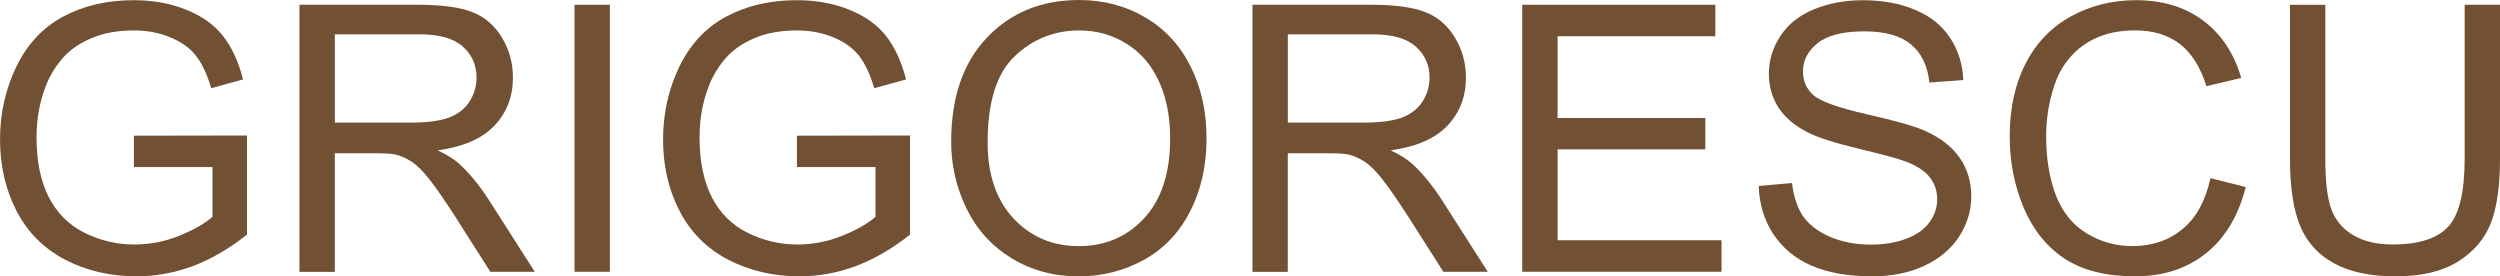 <?xml version="1.0" encoding="UTF-8" standalone="no"?>
<svg
   xmlns:dc="http://purl.org/dc/elements/1.1/"
   xmlns:cc="http://creativecommons.org/ns#"
   xmlns:rdf="http://www.w3.org/1999/02/22-rdf-syntax-ns#"
   xmlns:svg="http://www.w3.org/2000/svg"
   xmlns="http://www.w3.org/2000/svg"
   version="1.1"
   id="svg2"
   viewBox="0 0 75.394 8.333"
   height="2.352mm"
   width="21.278mm">
  <defs
     id="defs4" />
  <g
     transform="translate(-257.583,-112.082)"
     id="layer1">
    <g
       id="flowRoot4136"
       style="font-style:normal;font-weight:normal;font-size:40px;line-height:125%;font-family:sans-serif;letter-spacing:0px;word-spacing:0px;fill:#000000;fill-opacity:1;stroke:none;stroke-width:1px;stroke-linecap:butt;stroke-linejoin:miter;stroke-opacity:1"
       transform="translate(-41.706,-20.299)">
      <path
         id="path5378"
         style="font-style:normal;font-variant:normal;font-weight:normal;font-stretch:normal;font-size:11.25px;font-family:Arial;-inkscape-font-specification:Arial;text-align:center;text-anchor:middle;fill:#725034;fill-opacity:1"
         d="m 303.327,137.418 0,-0.945 3.411,-0.006 0,2.988 q -0.786,0.626 -1.62,0.945 -0.835,0.313 -1.714,0.313 -1.187,0 -2.159,-0.505 -0.967,-0.511 -1.461,-1.472 -0.494,-0.961 -0.494,-2.148 0,-1.176 0.489,-2.192 0.494,-1.022 1.417,-1.516 0.923,-0.494 2.126,-0.494 0.873,0 1.577,0.286 0.709,0.28 1.11,0.786 0.401,0.505 0.61,1.318 l -0.961,0.264 q -0.181,-0.615 -0.45,-0.967 -0.269,-0.352 -0.769,-0.56 -0.5,-0.214 -1.11,-0.214 -0.731,0 -1.263,0.225 -0.533,0.22 -0.862,0.582 -0.324,0.363 -0.505,0.797 -0.308,0.747 -0.308,1.62 0,1.077 0.368,1.802 0.374,0.725 1.082,1.077 0.709,0.352 1.505,0.352 0.692,0 1.351,-0.264 0.659,-0.269 1,-0.571 l 0,-1.5 -2.368,0 z" />
      <path
         id="path5380"
         style="font-style:normal;font-variant:normal;font-weight:normal;font-stretch:normal;font-size:11.25px;font-family:Arial;-inkscape-font-specification:Arial;text-align:center;text-anchor:middle;fill:#725034;fill-opacity:1"
         d="m 308.32,140.577 0,-8.053 3.571,0 q 1.077,0 1.637,0.22 0.56,0.214 0.895,0.764 0.335,0.549 0.335,1.214 0,0.857 -0.555,1.445 -0.555,0.588 -1.714,0.747 0.423,0.203 0.643,0.401 0.467,0.428 0.884,1.071 l 1.401,2.192 -1.34,0 -1.066,-1.675 q -0.467,-0.725 -0.769,-1.11 -0.302,-0.385 -0.544,-0.538 -0.236,-0.154 -0.483,-0.214 -0.181,-0.038 -0.593,-0.038 l -1.236,0 0,3.576 -1.066,0 z m 1.066,-4.499 2.291,0 q 0.731,0 1.143,-0.148 0.412,-0.154 0.626,-0.483 0.214,-0.335 0.214,-0.725 0,-0.571 -0.417,-0.939 -0.412,-0.368 -1.307,-0.368 l -2.549,0 0,2.664 z" />
      <path
         id="path5382"
         style="font-style:normal;font-variant:normal;font-weight:normal;font-stretch:normal;font-size:11.25px;font-family:Arial;-inkscape-font-specification:Arial;text-align:center;text-anchor:middle;fill:#725034;fill-opacity:1"
         d="m 316.615,140.577 0,-8.053 1.066,0 0,8.053 -1.066,0 z" />
      <path
         id="path5384"
         style="font-style:normal;font-variant:normal;font-weight:normal;font-stretch:normal;font-size:11.25px;font-family:Arial;-inkscape-font-specification:Arial;text-align:center;text-anchor:middle;fill:#725034;fill-opacity:1"
         d="m 323.322,137.418 0,-0.945 3.411,-0.006 0,2.988 q -0.786,0.626 -1.62,0.945 -0.835,0.313 -1.714,0.313 -1.187,0 -2.159,-0.505 -0.967,-0.511 -1.461,-1.472 -0.494,-0.961 -0.494,-2.148 0,-1.176 0.489,-2.192 0.494,-1.022 1.417,-1.516 0.923,-0.494 2.126,-0.494 0.873,0 1.577,0.286 0.709,0.28 1.11,0.786 0.401,0.505 0.61,1.318 l -0.961,0.264 q -0.181,-0.615 -0.45,-0.967 -0.269,-0.352 -0.769,-0.56 -0.5,-0.214 -1.11,-0.214 -0.731,0 -1.263,0.225 -0.533,0.22 -0.862,0.582 -0.324,0.363 -0.505,0.797 -0.308,0.747 -0.308,1.62 0,1.077 0.368,1.802 0.374,0.725 1.082,1.077 0.709,0.352 1.505,0.352 0.692,0 1.351,-0.264 0.659,-0.269 1,-0.571 l 0,-1.5 -2.368,0 z" />
      <path
         id="path5386"
         style="font-style:normal;font-variant:normal;font-weight:normal;font-stretch:normal;font-size:11.25px;font-family:Arial;-inkscape-font-specification:Arial;text-align:center;text-anchor:middle;fill:#725034;fill-opacity:1"
         d="m 327.974,136.655 q 0,-2.005 1.077,-3.137 1.077,-1.137 2.78,-1.137 1.115,0 2.01,0.533 0.895,0.533 1.362,1.489 0.472,0.95 0.472,2.159 0,1.225 -0.494,2.192 -0.494,0.967 -1.401,1.467 -0.906,0.494 -1.956,0.494 -1.137,0 -2.032,-0.549 -0.895,-0.549 -1.357,-1.5 -0.461,-0.95 -0.461,-2.01 z m 1.099,0.017 q 0,1.456 0.78,2.296 0.786,0.835 1.967,0.835 1.203,0 1.978,-0.846 0.78,-0.846 0.78,-2.401 0,-0.983 -0.335,-1.714 -0.33,-0.736 -0.972,-1.137 -0.637,-0.406 -1.434,-0.406 -1.132,0 -1.95,0.78 -0.813,0.775 -0.813,2.593 z" />
      <path
         id="path5388"
         style="font-style:normal;font-variant:normal;font-weight:normal;font-stretch:normal;font-size:11.25px;font-family:Arial;-inkscape-font-specification:Arial;text-align:center;text-anchor:middle;fill:#725034;fill-opacity:1"
         d="m 337.06,140.577 0,-8.053 3.571,0 q 1.077,0 1.637,0.22 0.56,0.214 0.895,0.764 0.335,0.549 0.335,1.214 0,0.857 -0.555,1.445 -0.555,0.588 -1.714,0.747 0.423,0.203 0.643,0.401 0.467,0.428 0.884,1.071 l 1.401,2.192 -1.34,0 -1.066,-1.675 q -0.467,-0.725 -0.769,-1.11 -0.302,-0.385 -0.544,-0.538 -0.236,-0.154 -0.483,-0.214 -0.181,-0.038 -0.593,-0.038 l -1.236,0 0,3.576 -1.066,0 z m 1.066,-4.499 2.291,0 q 0.731,0 1.143,-0.148 0.412,-0.154 0.626,-0.483 0.214,-0.335 0.214,-0.725 0,-0.571 -0.417,-0.939 -0.412,-0.368 -1.307,-0.368 l -2.549,0 0,2.664 z" />
      <path
         id="path5390"
         style="font-style:normal;font-variant:normal;font-weight:normal;font-stretch:normal;font-size:11.25px;font-family:Arial;-inkscape-font-specification:Arial;text-align:center;text-anchor:middle;fill:#725034;fill-opacity:1"
         d="m 345.196,140.577 0,-8.053 5.823,0 0,0.95 -4.757,0 0,2.466 4.455,0 0,0.945 -4.455,0 0,2.741 4.944,0 0,0.95 -6.01,0 z" />
      <path
         id="path5392"
         style="font-style:normal;font-variant:normal;font-weight:normal;font-stretch:normal;font-size:11.25px;font-family:Arial;-inkscape-font-specification:Arial;text-align:center;text-anchor:middle;fill:#725034;fill-opacity:1"
         d="m 352.326,137.989 1.005,-0.088 q 0.071,0.604 0.33,0.994 0.264,0.385 0.813,0.626 0.549,0.236 1.236,0.236 0.61,0 1.077,-0.181 0.467,-0.181 0.692,-0.494 0.231,-0.319 0.231,-0.692 0,-0.379 -0.22,-0.659 -0.22,-0.286 -0.725,-0.478 -0.324,-0.126 -1.434,-0.39 -1.11,-0.269 -1.555,-0.505 -0.577,-0.302 -0.862,-0.747 -0.28,-0.45 -0.28,-1.005 0,-0.61 0.346,-1.137 0.346,-0.533 1.011,-0.807 0.665,-0.275 1.478,-0.275 0.895,0 1.577,0.291 0.687,0.286 1.055,0.846 0.368,0.56 0.396,1.269 l -1.022,0.077 q -0.082,-0.764 -0.56,-1.154 -0.472,-0.39 -1.401,-0.39 -0.967,0 -1.412,0.357 -0.439,0.352 -0.439,0.851 0,0.434 0.313,0.714 0.308,0.28 1.604,0.577 1.302,0.291 1.785,0.511 0.703,0.324 1.038,0.824 0.335,0.494 0.335,1.143 0,0.643 -0.368,1.214 -0.368,0.566 -1.06,0.884 -0.687,0.313 -1.549,0.313 -1.093,0 -1.835,-0.319 -0.736,-0.319 -1.159,-0.956 -0.417,-0.643 -0.439,-1.45 z" />
      <path
         id="path5394"
         style="font-style:normal;font-variant:normal;font-weight:normal;font-stretch:normal;font-size:11.25px;font-family:Arial;-inkscape-font-specification:Arial;text-align:center;text-anchor:middle;fill:#725034;fill-opacity:1"
         d="m 365.949,137.753 1.066,0.269 q -0.335,1.313 -1.208,2.005 -0.868,0.687 -2.126,0.687 -1.302,0 -2.12,-0.527 -0.813,-0.533 -1.241,-1.538 -0.423,-1.005 -0.423,-2.159 0,-1.258 0.478,-2.192 0.483,-0.939 1.368,-1.423 0.89,-0.489 1.956,-0.489 1.208,0 2.032,0.615 0.824,0.615 1.148,1.73 l -1.049,0.247 q -0.28,-0.879 -0.813,-1.28 -0.533,-0.401 -1.34,-0.401 -0.928,0 -1.555,0.445 -0.621,0.445 -0.873,1.198 -0.253,0.747 -0.253,1.544 0,1.027 0.297,1.796 0.302,0.764 0.934,1.143 0.632,0.379 1.368,0.379 0.895,0 1.516,-0.516 0.621,-0.516 0.84,-1.533 z" />
      <path
         id="path5396"
         style="font-style:normal;font-variant:normal;font-weight:normal;font-stretch:normal;font-size:11.25px;font-family:Arial;-inkscape-font-specification:Arial;text-align:center;text-anchor:middle;fill:#725034;fill-opacity:1"
         d="m 373.617,132.524 1.066,0 0,4.653 q 0,1.214 -0.275,1.928 -0.275,0.714 -0.994,1.165 -0.714,0.445 -1.879,0.445 -1.132,0 -1.851,-0.39 -0.72,-0.39 -1.027,-1.126 -0.308,-0.742 -0.308,-2.021 l 0,-4.653 1.066,0 0,4.647 q 0,1.049 0.192,1.549 0.198,0.494 0.67,0.764 0.478,0.269 1.165,0.269 1.176,0 1.675,-0.533 0.5,-0.533 0.5,-2.049 l 0,-4.647 z" />
    </g>
  </g>
</svg>
